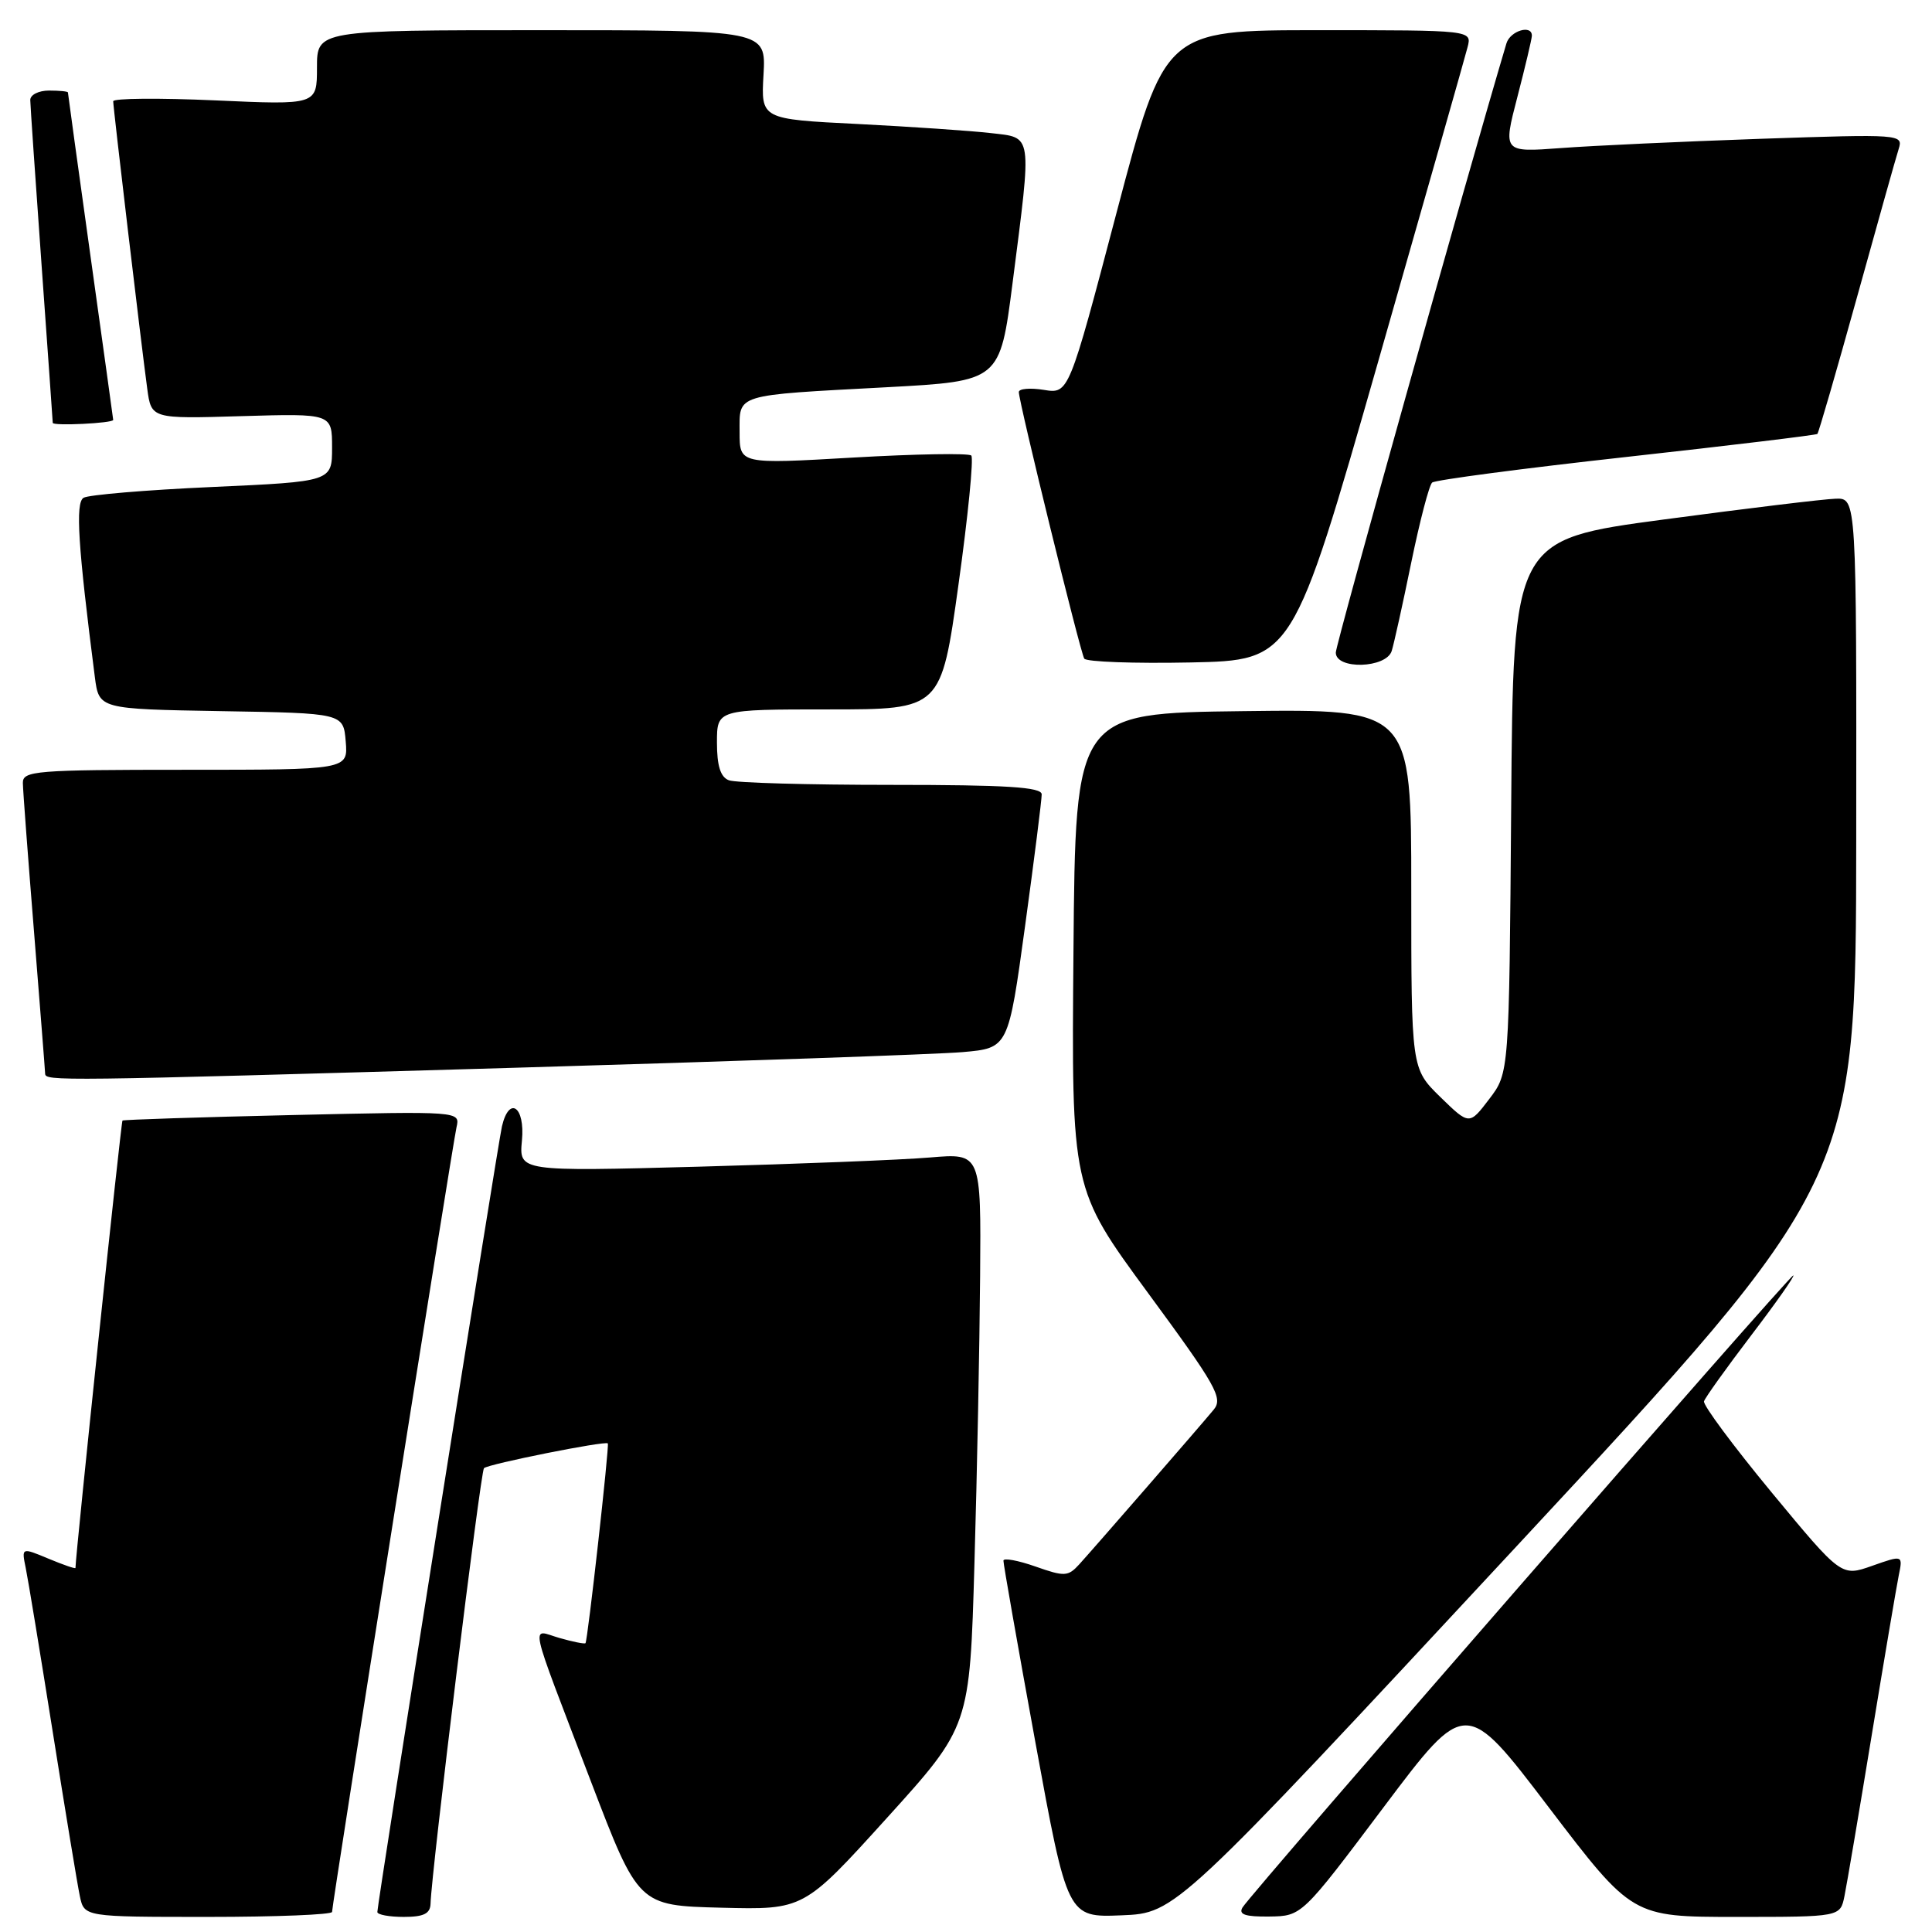 <?xml version="1.0" encoding="UTF-8" standalone="no"?>
<!DOCTYPE svg PUBLIC "-//W3C//DTD SVG 1.1//EN" "http://www.w3.org/Graphics/SVG/1.1/DTD/svg11.dtd" >
<svg xmlns="http://www.w3.org/2000/svg" xmlns:xlink="http://www.w3.org/1999/xlink" version="1.1" viewBox="0 0 256 256">
 <g >
 <path fill="currentColor"
d=" M 44.00 253.34 C 44.00 252.31 59.95 151.76 60.49 149.37 C 60.98 147.24 60.98 147.24 38.74 147.75 C 26.51 148.03 16.38 148.36 16.23 148.48 C 16.04 148.64 10.02 205.90 10.00 207.76 C 10.00 207.91 8.39 207.35 6.42 206.53 C 2.85 205.04 2.85 205.04 3.41 207.77 C 3.72 209.27 5.33 219.05 6.99 229.50 C 8.65 239.95 10.26 249.74 10.58 251.25 C 11.16 254.00 11.16 254.00 27.58 254.00 C 36.61 254.00 44.00 253.70 44.00 253.34 Z  M 57.05 252.25 C 57.16 248.07 63.67 195.00 64.13 194.54 C 64.68 193.99 80.25 190.88 80.54 191.26 C 80.76 191.56 77.87 217.41 77.58 217.73 C 77.46 217.86 75.91 217.55 74.13 217.04 C 70.29 215.94 69.84 213.89 78.28 236.00 C 84.59 252.50 84.59 252.50 95.55 252.78 C 106.50 253.06 106.50 253.06 117.50 240.91 C 128.50 228.76 128.50 228.76 129.12 207.13 C 129.47 195.23 129.80 178.14 129.87 169.15 C 130.00 152.80 130.00 152.80 123.25 153.37 C 119.54 153.69 105.76 154.23 92.63 154.59 C 68.77 155.23 68.77 155.23 69.16 151.12 C 69.59 146.63 67.47 145.14 66.51 149.25 C 65.96 151.63 50.00 252.23 50.00 253.35 C 50.00 253.71 51.58 254.00 53.50 254.00 C 56.15 254.00 57.01 253.57 57.05 252.25 Z  M 200.85 205.00 C 245.92 156.50 245.92 156.50 245.96 111.25 C 246.00 66.00 246.00 66.00 243.25 66.08 C 241.74 66.12 231.50 67.36 220.50 68.83 C 200.50 71.50 200.50 71.50 200.24 106.83 C 199.97 142.17 199.97 142.17 197.33 145.63 C 194.69 149.10 194.69 149.10 190.84 145.35 C 187.00 141.59 187.00 141.59 187.00 117.78 C 187.00 93.96 187.00 93.96 164.75 94.23 C 142.50 94.50 142.50 94.50 142.24 126.01 C 141.97 157.51 141.97 157.51 152.10 171.30 C 161.17 183.64 162.09 185.26 160.82 186.79 C 158.94 189.06 145.06 205.02 143.01 207.28 C 141.52 208.91 141.06 208.93 137.20 207.57 C 134.89 206.76 132.98 206.41 132.96 206.79 C 132.94 207.18 134.84 217.98 137.18 230.79 C 141.44 254.08 141.44 254.08 148.61 253.79 C 155.78 253.50 155.78 253.50 200.85 205.00 Z  M 183.35 239.45 C 194.21 225.01 194.21 225.01 205.24 239.51 C 216.28 254.00 216.28 254.00 230.06 254.00 C 243.84 254.00 243.84 254.00 244.40 251.25 C 244.71 249.74 246.33 240.18 248.00 230.00 C 249.67 219.82 251.29 210.27 251.59 208.77 C 252.15 206.04 252.15 206.04 248.07 207.48 C 243.99 208.92 243.99 208.92 234.74 197.74 C 229.66 191.59 225.63 186.16 225.79 185.68 C 225.94 185.19 228.77 181.24 232.08 176.89 C 235.39 172.55 237.88 169.00 237.62 169.00 C 237.09 169.00 165.84 250.77 164.64 252.75 C 164.08 253.68 165.00 253.99 168.19 253.95 C 172.50 253.89 172.50 253.89 183.35 239.45 Z  M 68.00 141.49 C 97.42 140.63 124.22 139.70 127.55 139.41 C 133.61 138.88 133.61 138.88 135.83 122.69 C 137.05 113.79 138.04 105.94 138.03 105.25 C 138.01 104.29 133.34 104.00 118.08 104.00 C 107.13 104.00 97.45 103.73 96.58 103.39 C 95.47 102.97 95.00 101.48 95.00 98.39 C 95.00 94.00 95.00 94.00 109.85 94.00 C 124.70 94.00 124.70 94.00 127.00 77.49 C 128.27 68.40 129.03 60.70 128.70 60.36 C 128.36 60.03 121.32 60.15 113.04 60.63 C 98.00 61.50 98.00 61.50 98.00 57.27 C 98.00 52.15 97.16 52.40 117.50 51.31 C 132.50 50.50 132.50 50.50 134.17 37.50 C 136.75 17.37 136.88 18.29 131.25 17.63 C 128.64 17.33 120.72 16.79 113.67 16.43 C 100.83 15.79 100.83 15.79 101.17 9.89 C 101.50 4.00 101.50 4.00 71.75 4.00 C 42.00 4.00 42.00 4.00 42.00 8.96 C 42.00 13.91 42.00 13.91 28.50 13.30 C 21.07 12.97 15.00 13.02 15.00 13.42 C 15.00 14.27 18.71 45.61 19.51 51.50 C 20.05 55.50 20.05 55.50 32.02 55.14 C 44.00 54.79 44.00 54.79 44.00 59.30 C 44.00 63.81 44.00 63.81 28.11 64.53 C 19.37 64.92 11.70 65.57 11.07 65.96 C 9.97 66.63 10.33 72.29 12.57 89.73 C 13.12 93.95 13.12 93.95 29.31 94.23 C 45.50 94.50 45.50 94.50 45.81 98.25 C 46.12 102.00 46.12 102.00 24.56 102.00 C 4.68 102.00 3.00 102.14 3.03 103.75 C 3.04 104.71 3.71 113.60 4.51 123.50 C 5.30 133.40 5.97 141.84 5.98 142.25 C 6.01 143.27 7.14 143.26 68.00 141.49 Z  M 182.59 48.00 C 188.80 26.27 194.15 7.49 194.46 6.25 C 195.04 4.00 195.04 4.00 174.68 4.00 C 154.33 4.00 154.33 4.00 147.97 28.10 C 141.62 52.20 141.62 52.20 138.31 51.66 C 136.49 51.37 135.00 51.50 135.00 51.95 C 135.00 53.27 143.13 86.40 143.67 87.27 C 143.93 87.70 150.26 87.93 157.72 87.78 C 171.29 87.50 171.29 87.50 182.59 48.00 Z  M 184.41 86.25 C 184.71 85.29 185.88 80.01 187.00 74.53 C 188.13 69.04 189.37 64.28 189.77 63.94 C 190.17 63.60 201.75 62.07 215.50 60.55 C 229.25 59.03 240.64 57.65 240.81 57.50 C 240.98 57.34 243.33 49.22 246.04 39.46 C 248.75 29.69 251.24 20.81 251.59 19.72 C 252.20 17.79 251.83 17.76 233.36 18.39 C 222.99 18.75 211.05 19.30 206.82 19.62 C 199.15 20.19 199.15 20.19 201.06 12.85 C 202.11 8.81 202.97 5.16 202.98 4.75 C 203.02 3.21 200.11 4.07 199.61 5.75 C 194.30 23.60 177.00 85.35 177.00 86.47 C 177.00 88.76 183.69 88.56 184.41 86.25 Z  M 15.00 55.64 C 15.00 55.56 13.65 45.82 12.00 34.00 C 10.35 22.18 9.00 12.39 9.00 12.25 C 9.00 12.11 7.88 12.00 6.50 12.00 C 5.12 12.00 4.01 12.56 4.01 13.25 C 4.02 13.94 4.69 23.72 5.50 35.00 C 6.31 46.28 6.98 55.74 6.99 56.03 C 7.00 56.47 15.00 56.08 15.00 55.64 Z "/>
</g>
</svg>
